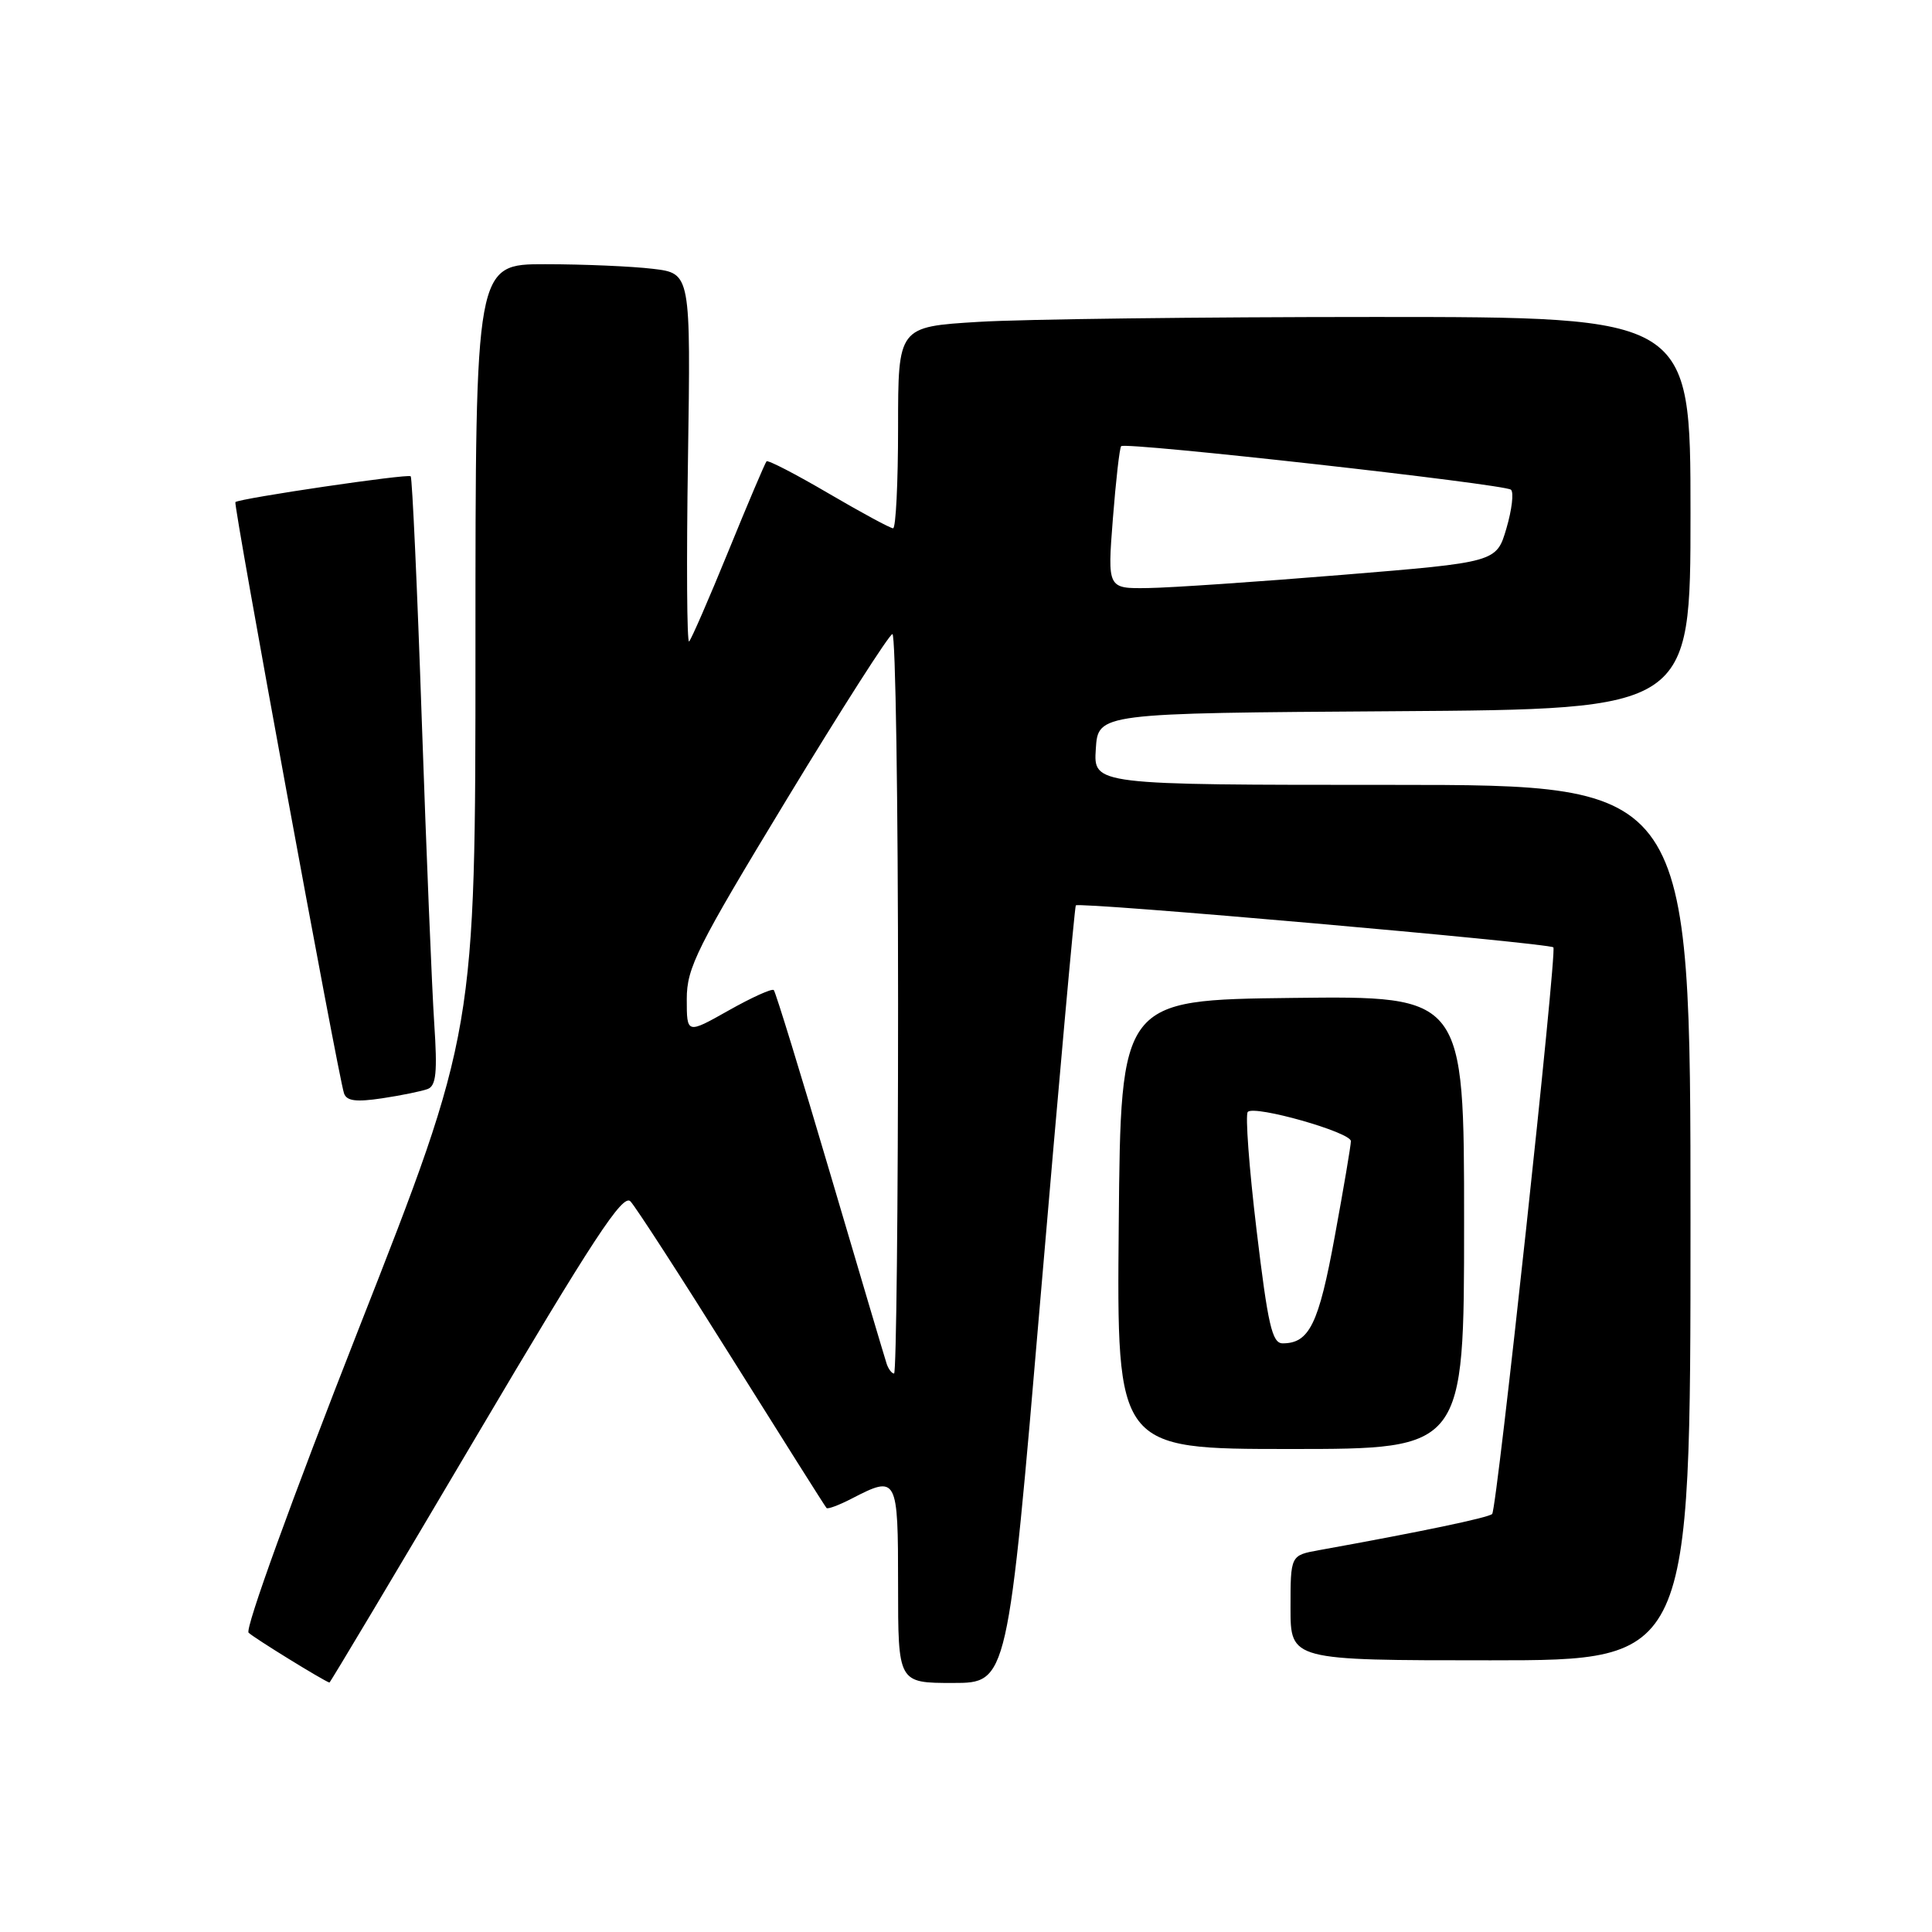 <?xml version="1.0" encoding="UTF-8" standalone="no"?>
<!DOCTYPE svg PUBLIC "-//W3C//DTD SVG 1.1//EN" "http://www.w3.org/Graphics/SVG/1.1/DTD/svg11.dtd" >
<svg xmlns="http://www.w3.org/2000/svg" xmlns:xlink="http://www.w3.org/1999/xlink" version="1.1" viewBox="0 0 256 256">
 <g >
 <path fill="currentColor"
d=" M 63.05 190.44 C 78.63 164.08 82.54 158.12 83.54 159.19 C 84.23 159.91 90.29 169.28 97.00 180.00 C 103.72 190.72 109.35 199.65 109.52 199.82 C 109.68 200.00 111.18 199.44 112.86 198.57 C 118.89 195.45 119.00 195.66 119.00 210.00 C 119.00 223.00 119.00 223.00 126.27 223.00 C 133.53 223.00 133.53 223.00 137.89 171.75 C 140.29 143.56 142.39 120.26 142.55 119.97 C 142.83 119.46 205.14 124.94 205.83 125.53 C 206.34 125.98 198.35 199.98 197.72 200.61 C 197.23 201.10 188.23 202.98 174.75 205.41 C 171.00 206.09 171.00 206.09 171.00 213.05 C 171.00 220.00 171.00 220.00 197.50 220.00 C 224.00 220.00 224.00 220.00 224.00 162.00 C 224.00 104.00 224.00 104.00 184.45 104.00 C 144.89 104.00 144.89 104.00 145.20 99.25 C 145.50 94.50 145.50 94.50 184.75 94.24 C 224.00 93.98 224.00 93.98 224.00 67.99 C 224.00 42.00 224.00 42.00 182.16 42.00 C 159.14 42.00 135.52 42.29 129.66 42.65 C 119.00 43.30 119.00 43.30 119.00 56.65 C 119.00 63.99 118.70 70.00 118.34 70.00 C 117.97 70.00 114.13 67.92 109.79 65.38 C 105.46 62.84 101.75 60.92 101.57 61.13 C 101.38 61.33 99.11 66.67 96.53 73.00 C 93.95 79.32 91.60 84.72 91.31 85.00 C 91.02 85.27 90.95 74.41 91.16 60.86 C 91.53 36.22 91.53 36.22 86.51 35.62 C 83.76 35.29 77.34 35.01 72.25 35.01 C 63.00 35.00 63.00 35.00 63.00 85.85 C 63.00 136.69 63.00 136.69 47.53 176.08 C 38.64 198.72 32.44 215.84 32.94 216.34 C 33.61 217.01 42.77 222.66 43.65 222.95 C 43.74 222.98 52.47 208.35 63.05 190.44 Z  M 194.00 161.98 C 194.00 131.96 194.00 131.96 171.25 132.23 C 148.50 132.50 148.50 132.50 148.24 162.25 C 147.97 192.00 147.97 192.00 170.99 192.00 C 194.00 192.00 194.00 192.00 194.00 161.98 Z  M 56.67 144.30 C 57.79 143.87 57.97 142.08 57.54 135.63 C 57.24 131.16 56.50 113.10 55.89 95.50 C 55.29 77.90 54.62 63.32 54.42 63.11 C 54.07 62.74 31.84 66.02 31.19 66.53 C 30.89 66.78 44.76 142.32 45.58 144.86 C 45.92 145.89 47.16 146.05 50.64 145.53 C 53.18 145.15 55.89 144.59 56.67 144.30 Z  M 117.50 180.75 C 117.27 180.06 113.90 168.73 110.02 155.56 C 106.14 142.40 102.77 131.43 102.53 131.19 C 102.29 130.95 99.60 132.17 96.55 133.89 C 91.00 137.02 91.00 137.02 91.00 132.39 C 91.00 128.22 92.31 125.60 104.25 105.91 C 111.54 93.89 117.84 84.04 118.25 84.02 C 118.66 84.01 119.00 106.05 119.00 133.00 C 119.00 159.95 118.76 182.00 118.47 182.00 C 118.18 182.00 117.74 181.44 117.50 180.75 Z  M 147.46 68.75 C 147.86 63.66 148.35 59.33 148.56 59.12 C 149.13 58.53 199.39 64.15 200.21 64.89 C 200.61 65.24 200.33 67.55 199.61 70.01 C 198.29 74.50 198.29 74.50 177.89 76.17 C 166.68 77.09 155.08 77.88 152.12 77.92 C 146.74 78.00 146.74 78.00 147.46 68.75 Z  M 166.50 162.98 C 165.51 154.72 164.99 147.68 165.34 147.33 C 166.25 146.41 179.00 150.03 179.00 151.21 C 179.00 151.76 178.04 157.44 176.86 163.85 C 174.74 175.45 173.49 178.00 169.96 178.00 C 168.56 178.00 168.01 175.59 166.50 162.98 Z "/>
</g>
</svg>